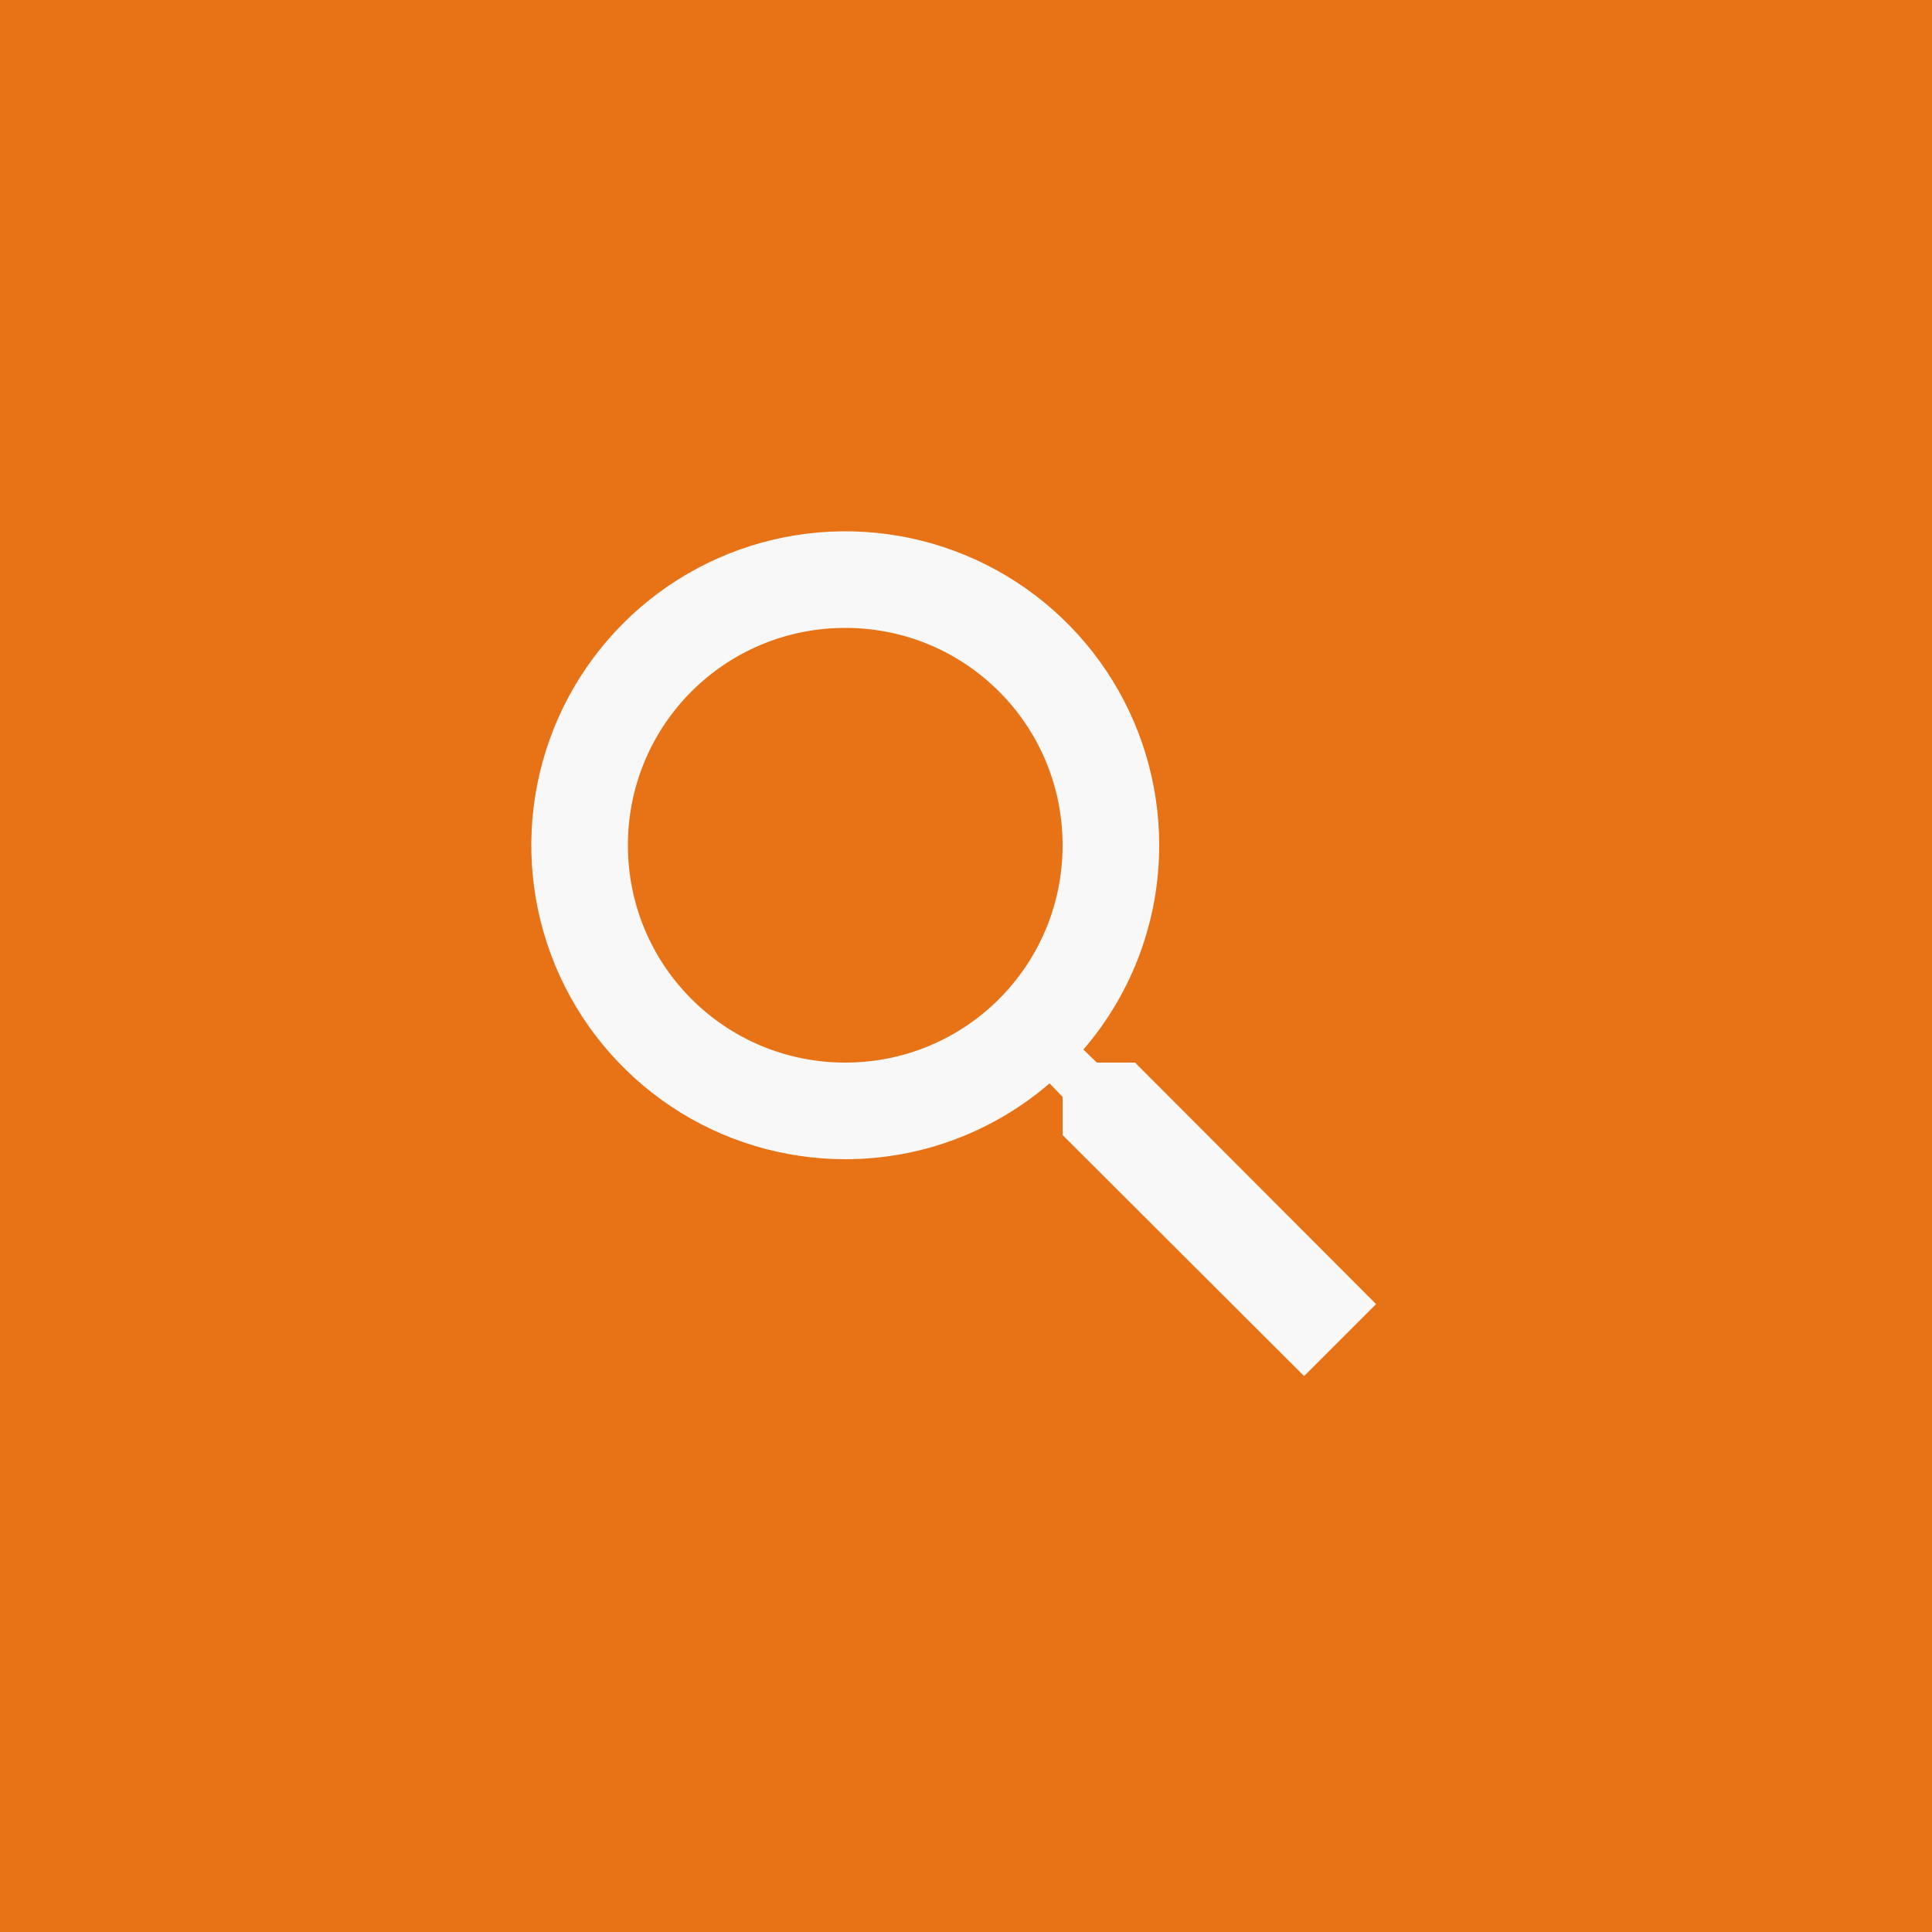 <svg width="40" height="40" viewBox="0 0 40 40" fill="none" xmlns="http://www.w3.org/2000/svg">
<rect width="40" height="40" fill="#E87316"/>
<path d="M23.5 22H22.71L22.43 21.73C23.444 20.554 24.001 19.053 24 17.5C24 16.214 23.619 14.958 22.905 13.889C22.19 12.82 21.175 11.987 19.987 11.495C18.8 11.003 17.493 10.874 16.232 11.125C14.971 11.376 13.813 11.995 12.904 12.904C11.995 13.813 11.376 14.971 11.125 16.232C10.874 17.493 11.003 18.8 11.495 19.987C11.987 21.175 12.82 22.19 13.889 22.905C14.958 23.619 16.214 24 17.5 24C19.11 24 20.59 23.41 21.73 22.43L22 22.71V23.5L27 28.49L28.49 27L23.5 22ZM17.5 22C15.01 22 13 19.99 13 17.5C13 15.01 15.01 13 17.5 13C19.99 13 22 15.01 22 17.5C22 19.99 19.99 22 17.5 22Z" fill="#F8F8F8"/>
</svg>
